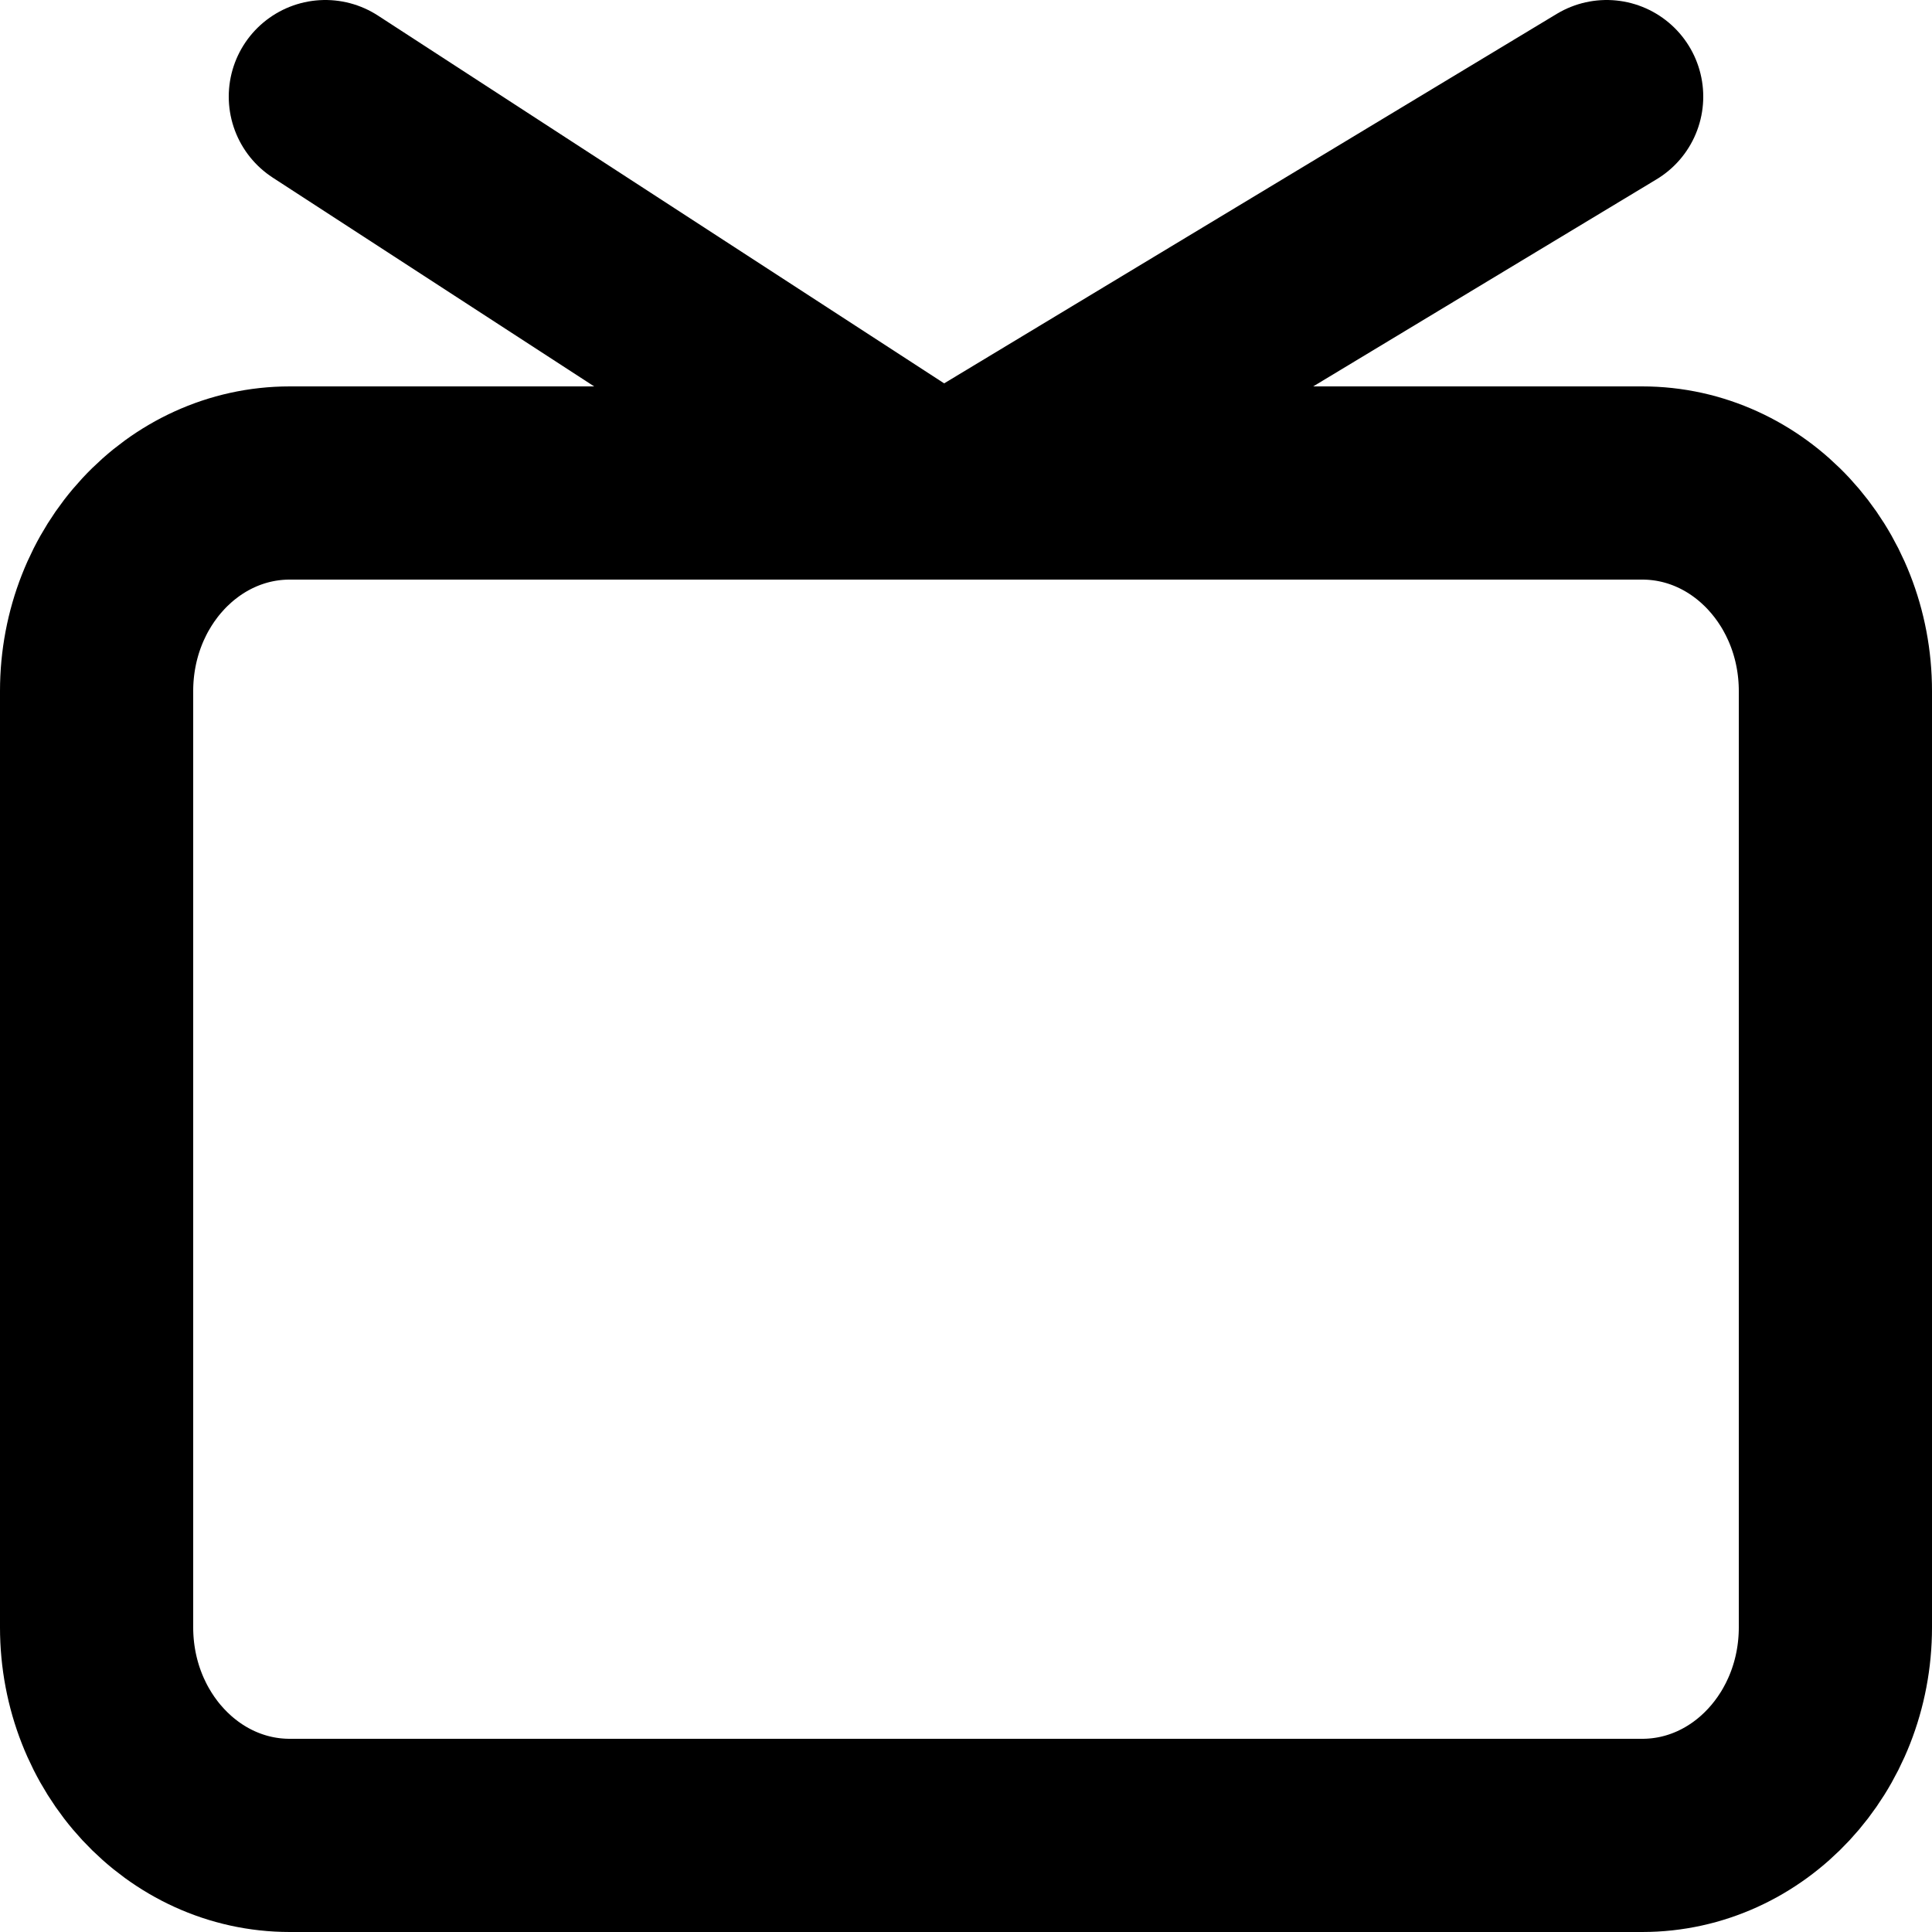 <svg width="20" height="20" viewBox="0 0 20 20" fill="none" xmlns="http://www.w3.org/2000/svg">
<path d="M10 5L16.632 1M9.526 5L3.368 1M1 7.154C1 5.964 1.895 5 3 5H17C18.105 5 19 5.964 19 7.154V16.846C19 18.036 18.105 19 17 19H3C1.895 19 1 18.036 1 16.846V7.154Z" stroke="black" stroke-width="2" stroke-linecap="round" stroke-linejoin="round"/>
</svg>
